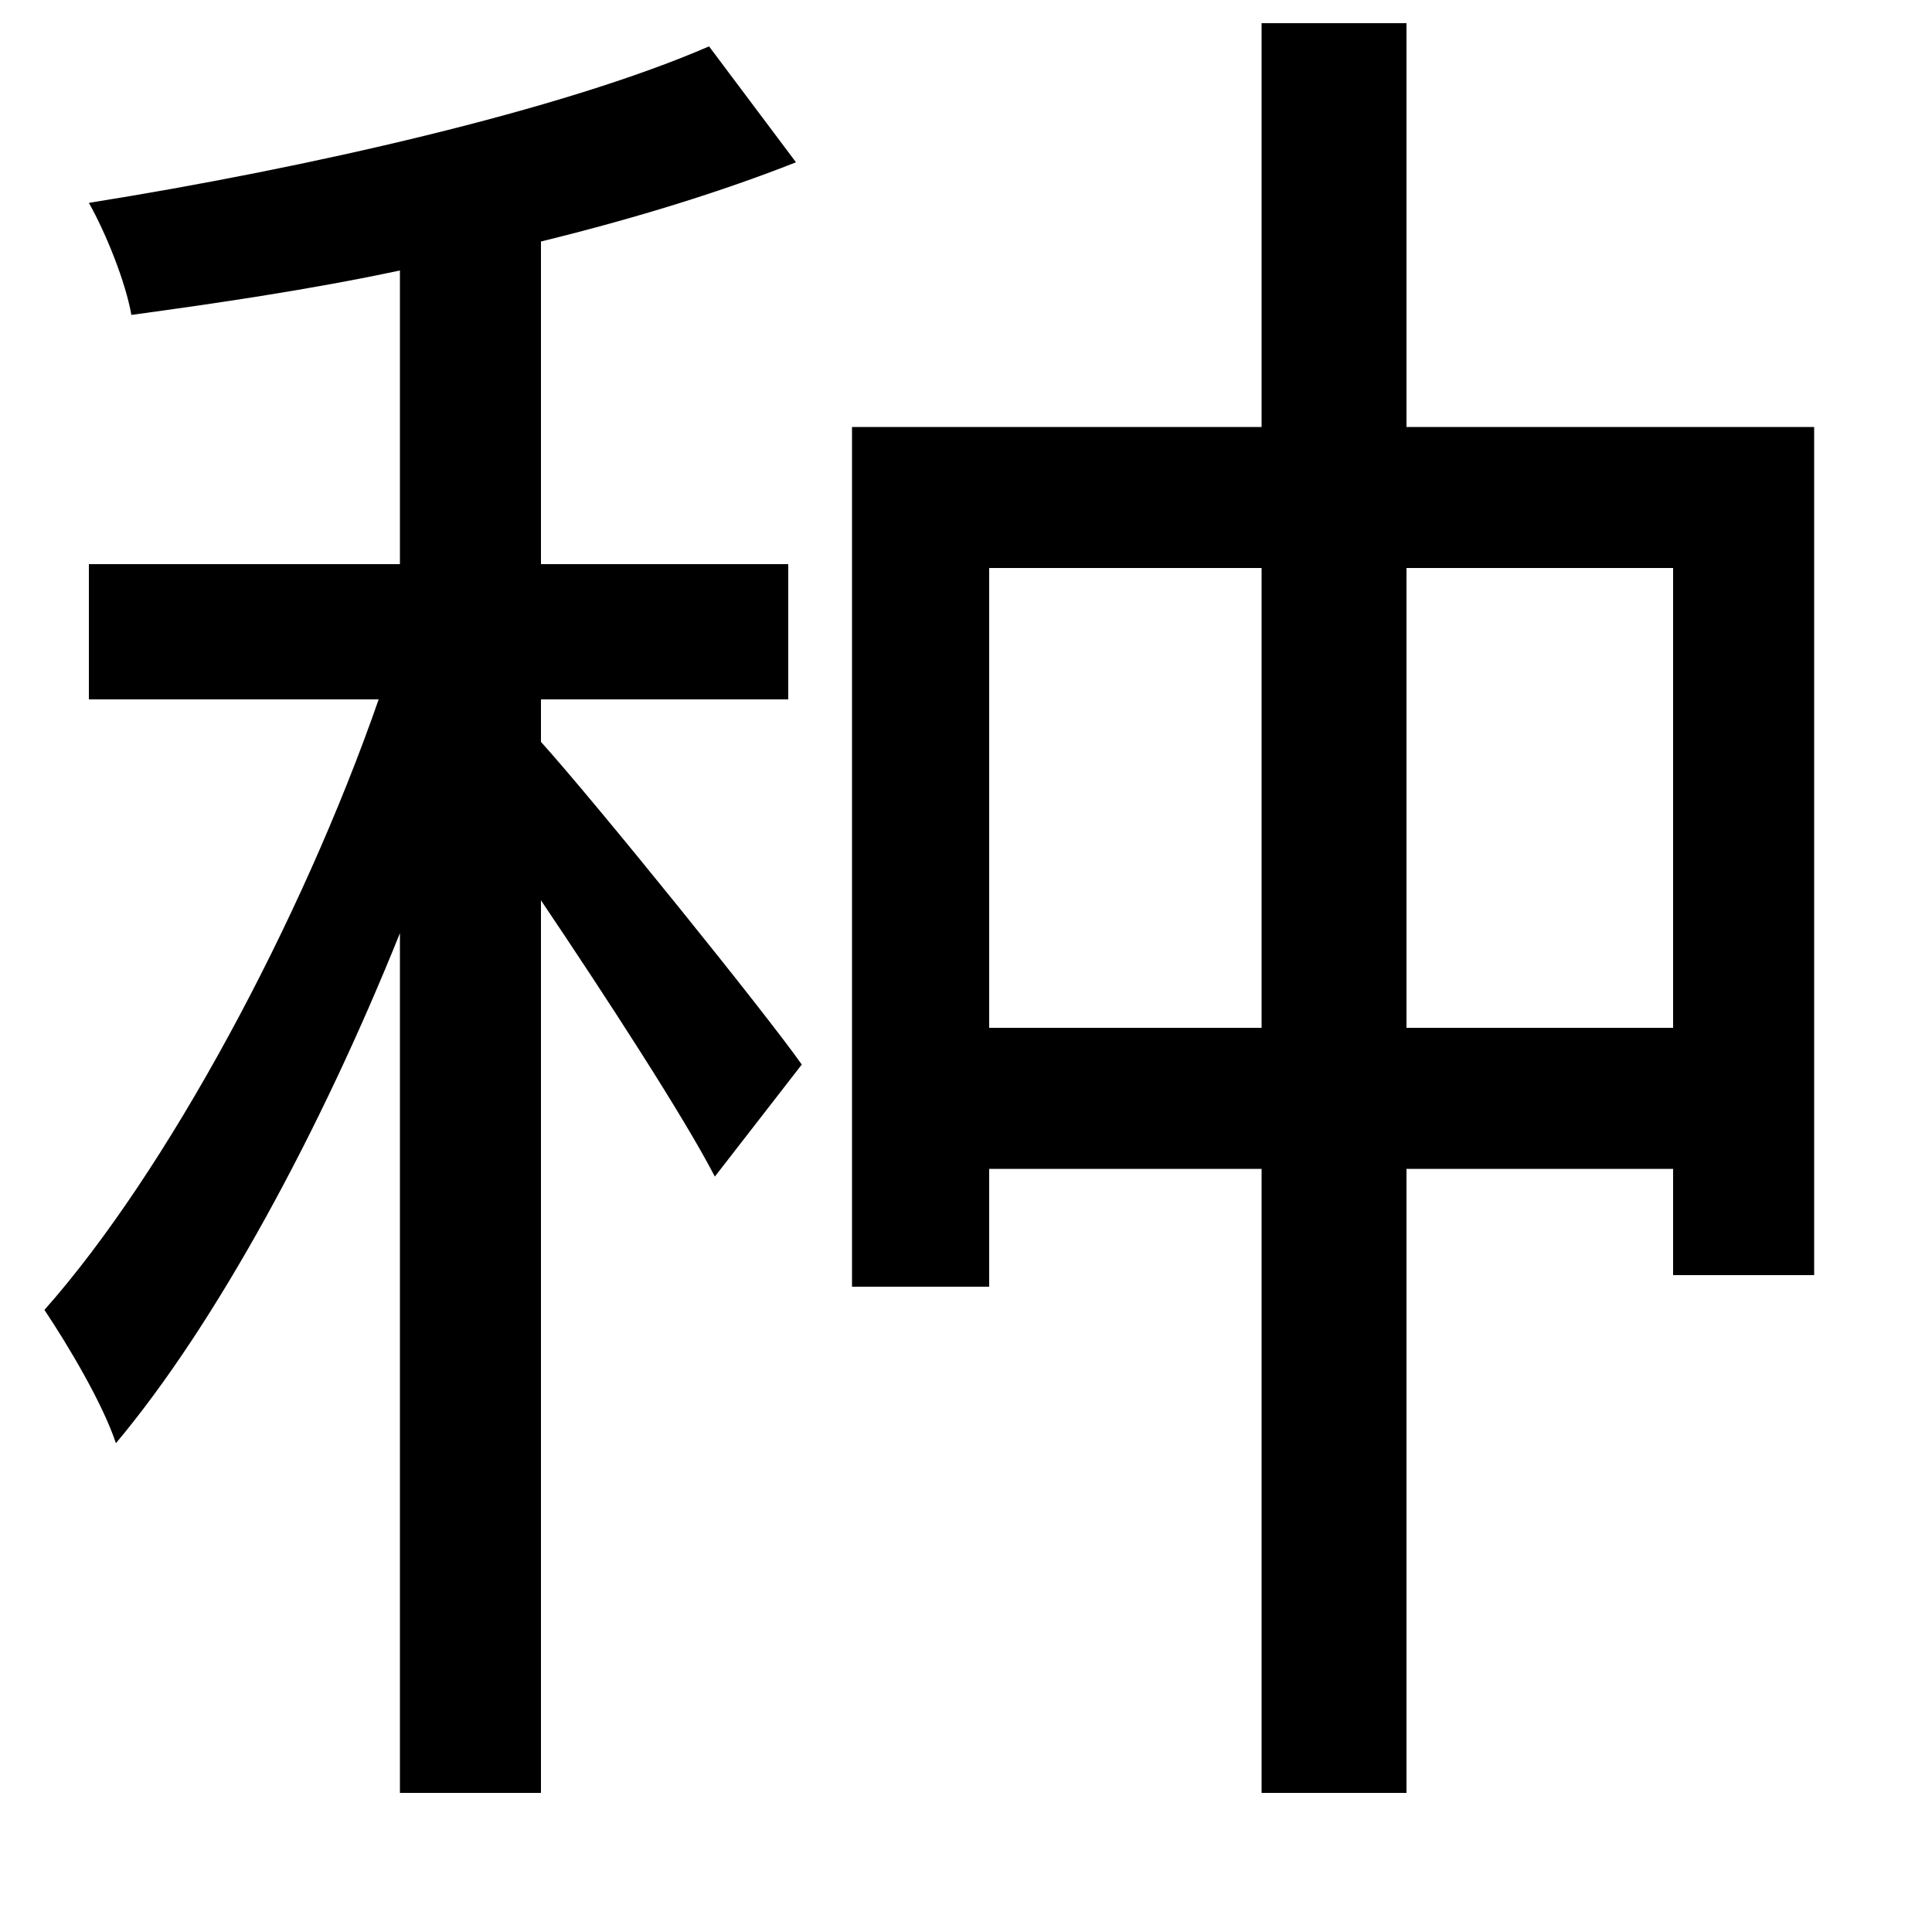 <svg xmlns="http://www.w3.org/2000/svg"
    viewBox="0 0 1000 1000">
  <!--
© 2014-2021 Adobe (http://www.adobe.com/).
Noto is a trademark of Google Inc.
This Font Software is licensed under the SIL Open Font License, Version 1.1. This Font Software is distributed on an "AS IS" BASIS, WITHOUT WARRANTIES OR CONDITIONS OF ANY KIND, either express or implied. See the SIL Open Font License for the specific language, permissions and limitations governing your use of this Font Software.
http://scripts.sil.org/OFL
  -->
<path d="M653 294L653 532 512 532 512 294ZM728 294L866 294 866 532 728 532ZM653 12L653 221 441 221 441 666 512 666 512 605 653 605 653 928 728 928 728 605 866 605 866 660 939 660 939 221 728 221 728 12ZM367 24C291 57 159 87 46 105 55 121 65 146 68 163 112 157 160 150 207 140L207 292 46 292 46 362 196 362C156 477 86 607 23 678 35 696 53 726 60 747 112 685 166 585 207 483L207 928 280 928 280 466C313 515 354 578 370 609L415 551C396 524 308 415 280 384L280 362 408 362 408 292 280 292 280 125C329 113 374 99 412 84Z"/>
</svg>
